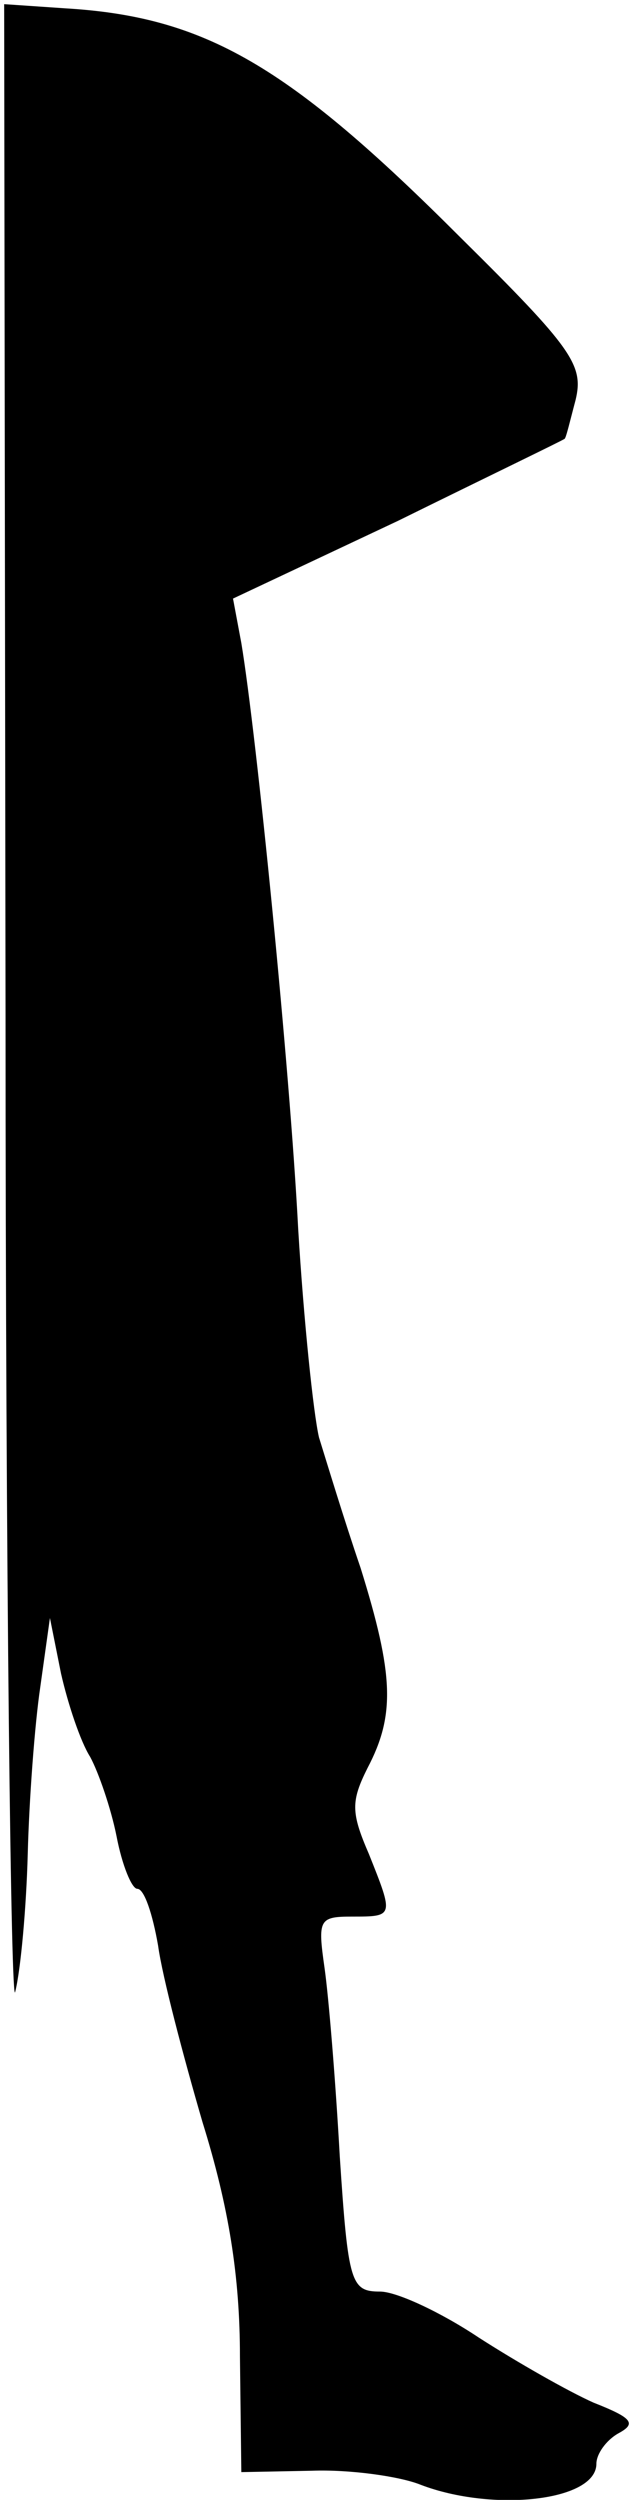 <?xml version="1.0" standalone="no"?>
<!DOCTYPE svg PUBLIC "-//W3C//DTD SVG 20010904//EN"
 "http://www.w3.org/TR/2001/REC-SVG-20010904/DTD/svg10.dtd">
<svg version="1.0" xmlns="http://www.w3.org/2000/svg"
 width="46pt" height="180pt" viewBox="0 0 46 180"
 preserveAspectRatio="xMidYMid meet">
<g transform="translate(0,180) scale(0.1,-0.1)"
fill="#000000" stroke="none">
<path fill="#000000" stroke="none" d="M4 1067 c0 -402 4 -718 7 -701 4 16 8
61 9 99 1 39 5 93 9 120 l7 50 8 -40 c5 -22 14 -49 21 -60 6 -11 15 -37 19
-57 4 -21 11 -38 15 -38 5 0 11 -18 15 -41 3 -22 18 -79 32 -127 19 -61 27
-111 27 -169 l1 -83 51 1 c27 1 63 -4 78 -10 52 -20 127 -12 127 15 0 7 7 17
16 22 13 7 10 11 -18 22 -18 8 -55 29 -83 47 -27 18 -59 33 -71 33 -21 0 -23
6 -29 97 -3 54 -8 115 -11 136 -5 35 -4 37 20 37 30 0 30 0 12 45 -13 30 -13
38 -1 62 20 38 19 67 -5 144 -12 35 -25 78 -30 94 -4 17 -11 84 -15 150 -6
116 -30 356 -41 422 l-6 32 119 56 c65 32 119 58 120 59 1 0 4 13 8 28 6 25
-2 37 -83 117 -124 124 -184 159 -285 165 l-44 3 1 -730z"/>
</g>
</svg>
